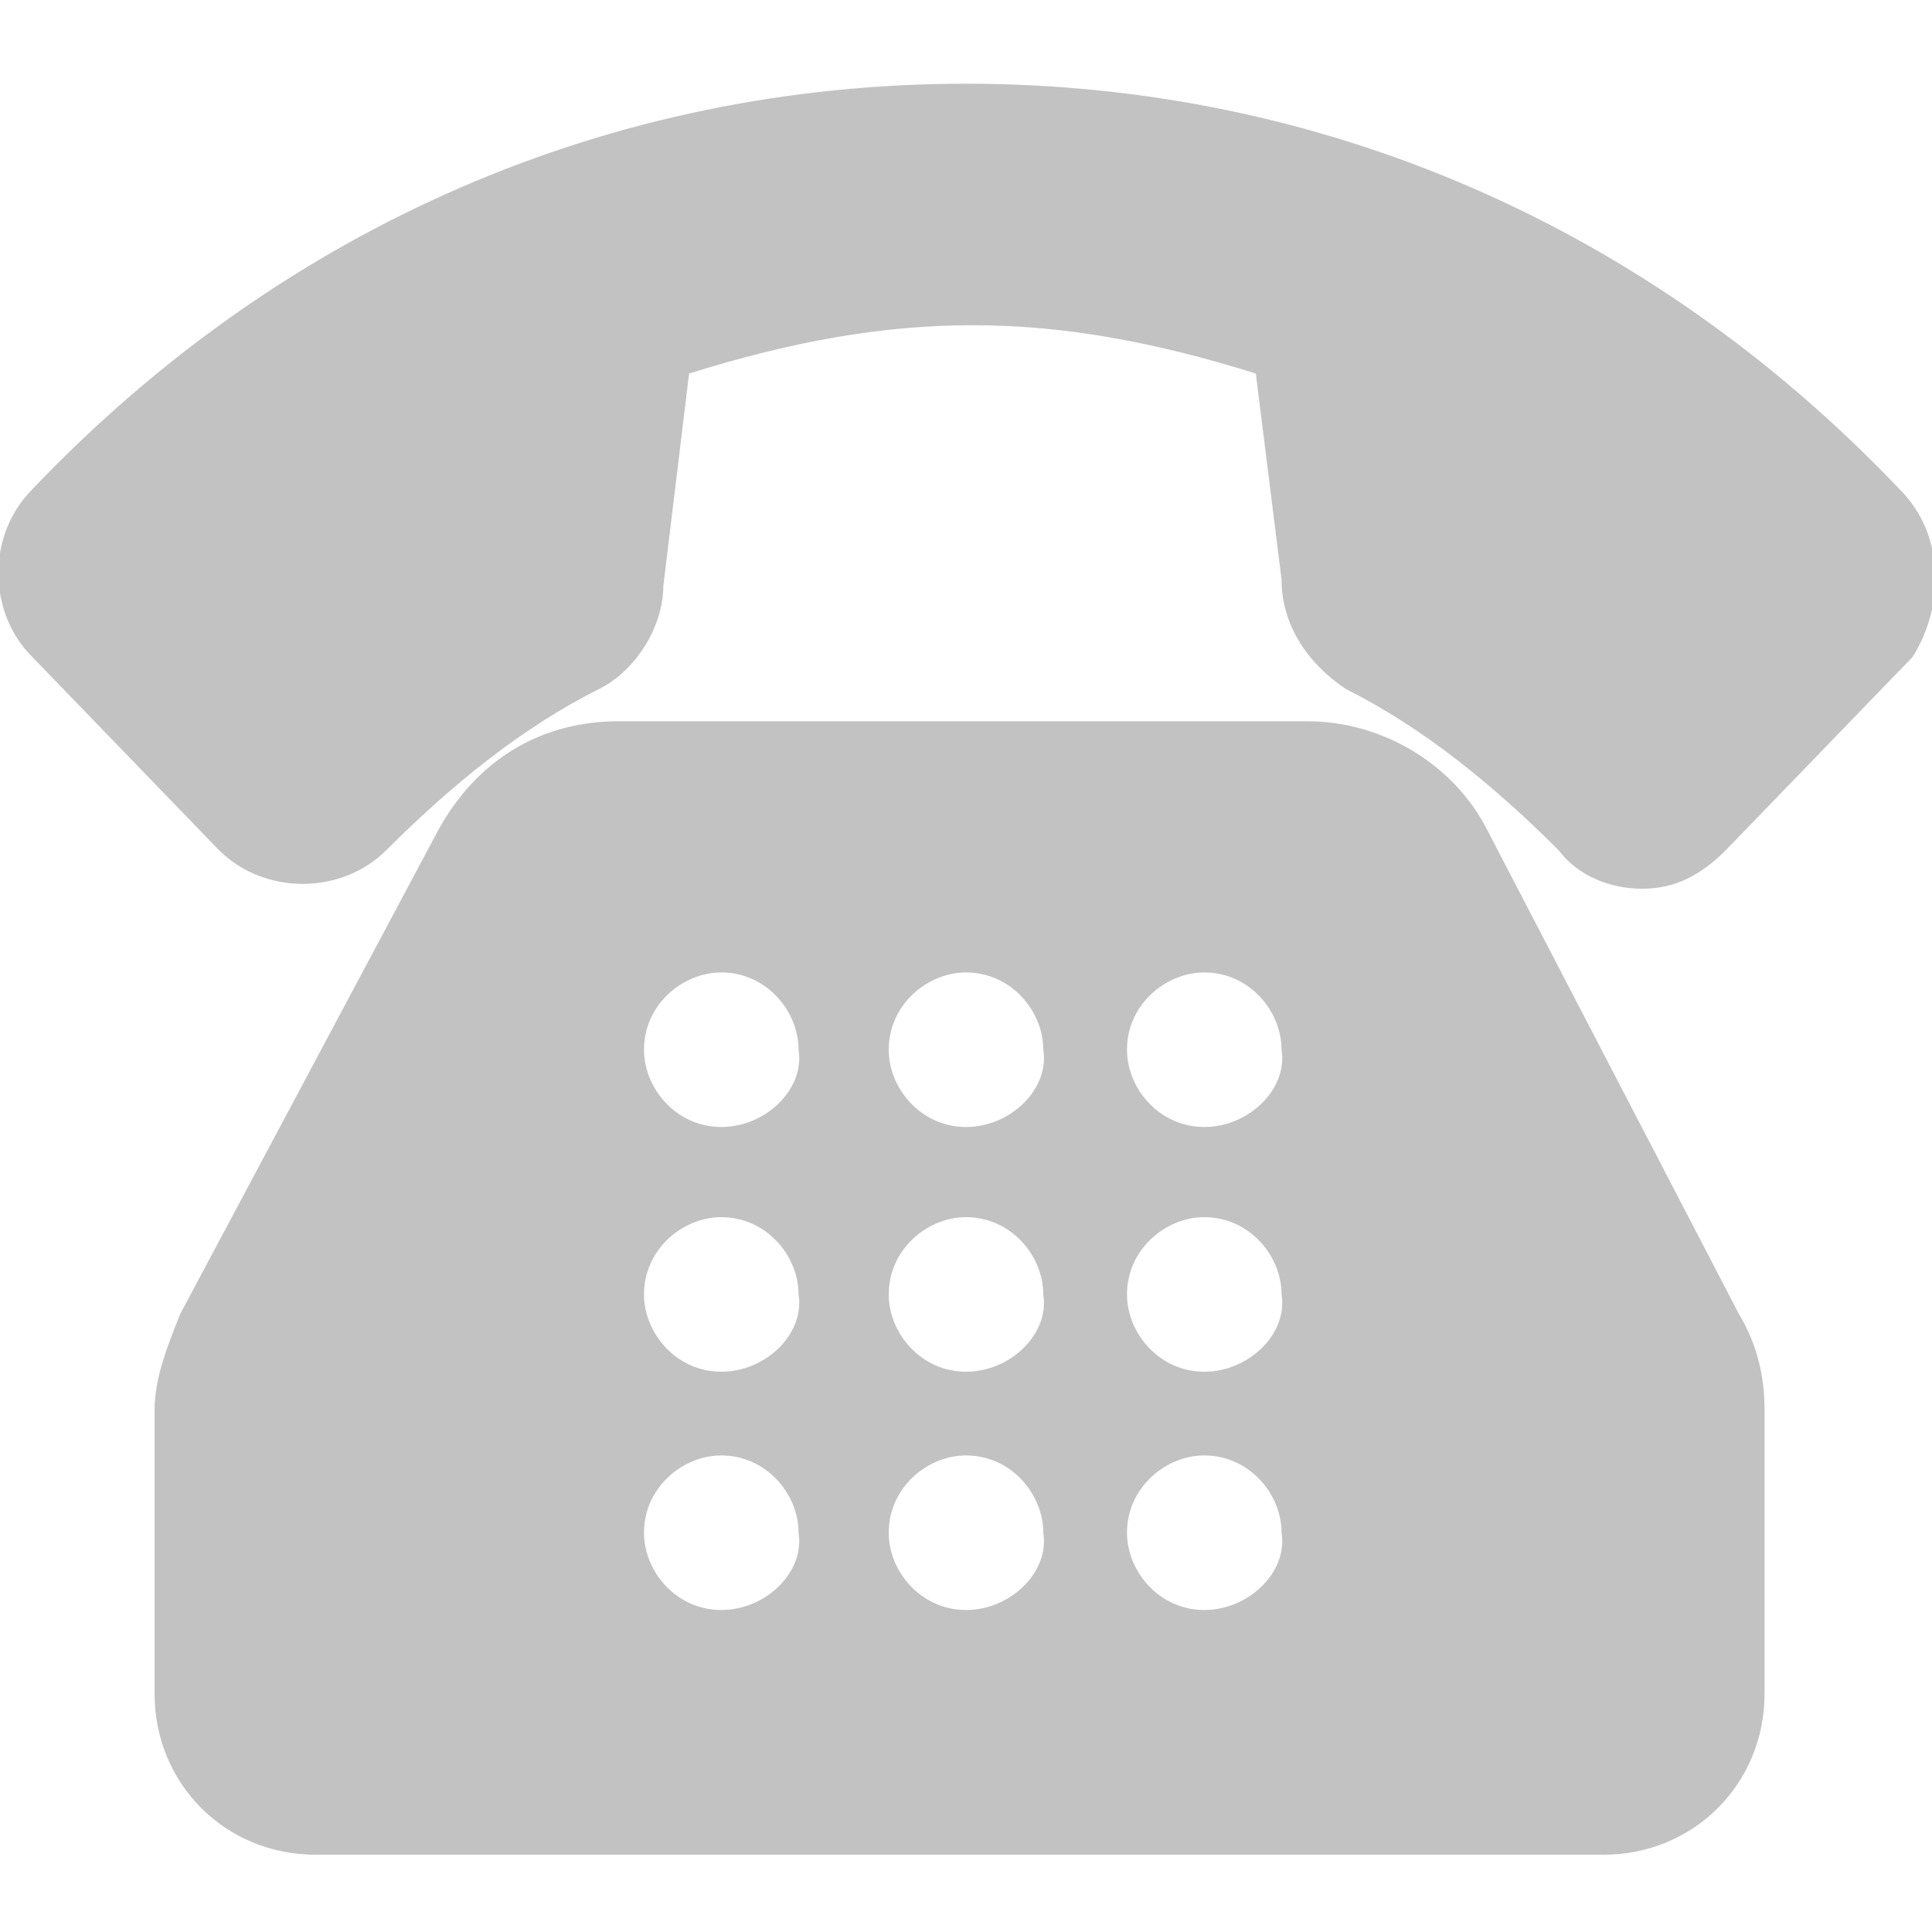 <?xml version="1.0" encoding="utf-8"?>
<!-- Generator: Adobe Illustrator 23.0.1, SVG Export Plug-In . SVG Version: 6.00 Build 0)  -->
<svg version="1.1" id="Capa_1" xmlns="http://www.w3.org/2000/svg" xmlns:xlink="http://www.w3.org/1999/xlink" x="0px" y="0px"
	 viewBox="0 0 30 30" style="enable-background:new 0 0 30 30;" xml:space="preserve">
<style type="text/css">
	.st0{opacity:0.3;}
	.st1{fill:#333333;}
</style>
<g class="st0">
	<g>
		<g>
			<path class="st1" d="M29.5,7.6c-3.9-4.1-9-6.3-14.5-6.3S4.4,3.5,0.5,7.6c-0.7,0.7-0.7,1.9,0,2.6l2.9,3c0.7,0.7,1.9,0.7,2.6,0
				c1-1,2.1-1.9,3.3-2.5c0.6-0.3,1-1,1-1.6l0.4-3.3c3.2-1,5.6-1,8.8,0l0.4,3.2c0,0.7,0.4,1.3,1,1.7c1.2,0.6,2.3,1.5,3.3,2.5
				c0.3,0.4,0.8,0.6,1.3,0.6c0.5,0,0.9-0.2,1.3-0.6l2.9-3C30.2,9.4,30.2,8.3,29.5,7.6z"/>
			<path class="st1" d="M23.1,12.9c-0.5-1-1.6-1.7-2.8-1.7H9.6c-1.2,0-2.2,0.6-2.8,1.7l-4,7.5c-0.2,0.5-0.4,1-0.4,1.5v4.4
				c0,1.4,1.1,2.5,2.5,2.5h20c1.4,0,2.5-1.1,2.5-2.5v-4.4c0-0.5-0.1-1-0.4-1.5L23.1,12.9z M11.2,25c-0.7,0-1.2-0.6-1.2-1.2
				c0-0.7,0.6-1.2,1.2-1.2c0.7,0,1.2,0.6,1.2,1.2C12.5,24.4,11.9,25,11.2,25z M11.2,21.3c-0.7,0-1.2-0.6-1.2-1.2
				c0-0.7,0.6-1.2,1.2-1.2c0.7,0,1.2,0.6,1.2,1.2C12.5,20.7,11.9,21.3,11.2,21.3z M11.2,17.5c-0.7,0-1.2-0.6-1.2-1.2
				c0-0.7,0.6-1.2,1.2-1.2c0.7,0,1.2,0.6,1.2,1.2C12.5,16.9,11.9,17.5,11.2,17.5z M15,25c-0.7,0-1.2-0.6-1.2-1.2
				c0-0.7,0.6-1.2,1.2-1.2c0.7,0,1.2,0.6,1.2,1.2C16.3,24.4,15.7,25,15,25z M15,21.3c-0.7,0-1.2-0.6-1.2-1.2c0-0.7,0.6-1.2,1.2-1.2
				c0.7,0,1.2,0.6,1.2,1.2C16.3,20.7,15.7,21.3,15,21.3z M15,17.5c-0.7,0-1.2-0.6-1.2-1.2c0-0.7,0.6-1.2,1.2-1.2
				c0.7,0,1.2,0.6,1.2,1.2C16.3,16.9,15.7,17.5,15,17.5z M18.7,25c-0.7,0-1.2-0.6-1.2-1.2c0-0.7,0.6-1.2,1.2-1.2
				c0.7,0,1.2,0.6,1.2,1.2C20,24.4,19.4,25,18.7,25z M18.7,21.3c-0.7,0-1.2-0.6-1.2-1.2c0-0.7,0.6-1.2,1.2-1.2
				c0.7,0,1.2,0.6,1.2,1.2C20,20.7,19.4,21.3,18.7,21.3z M18.7,17.5c-0.7,0-1.2-0.6-1.2-1.2c0-0.7,0.6-1.2,1.2-1.2
				c0.7,0,1.2,0.6,1.2,1.2C20,16.9,19.4,17.5,18.7,17.5z"/>
		</g>
	</g>
</g>
</svg>
